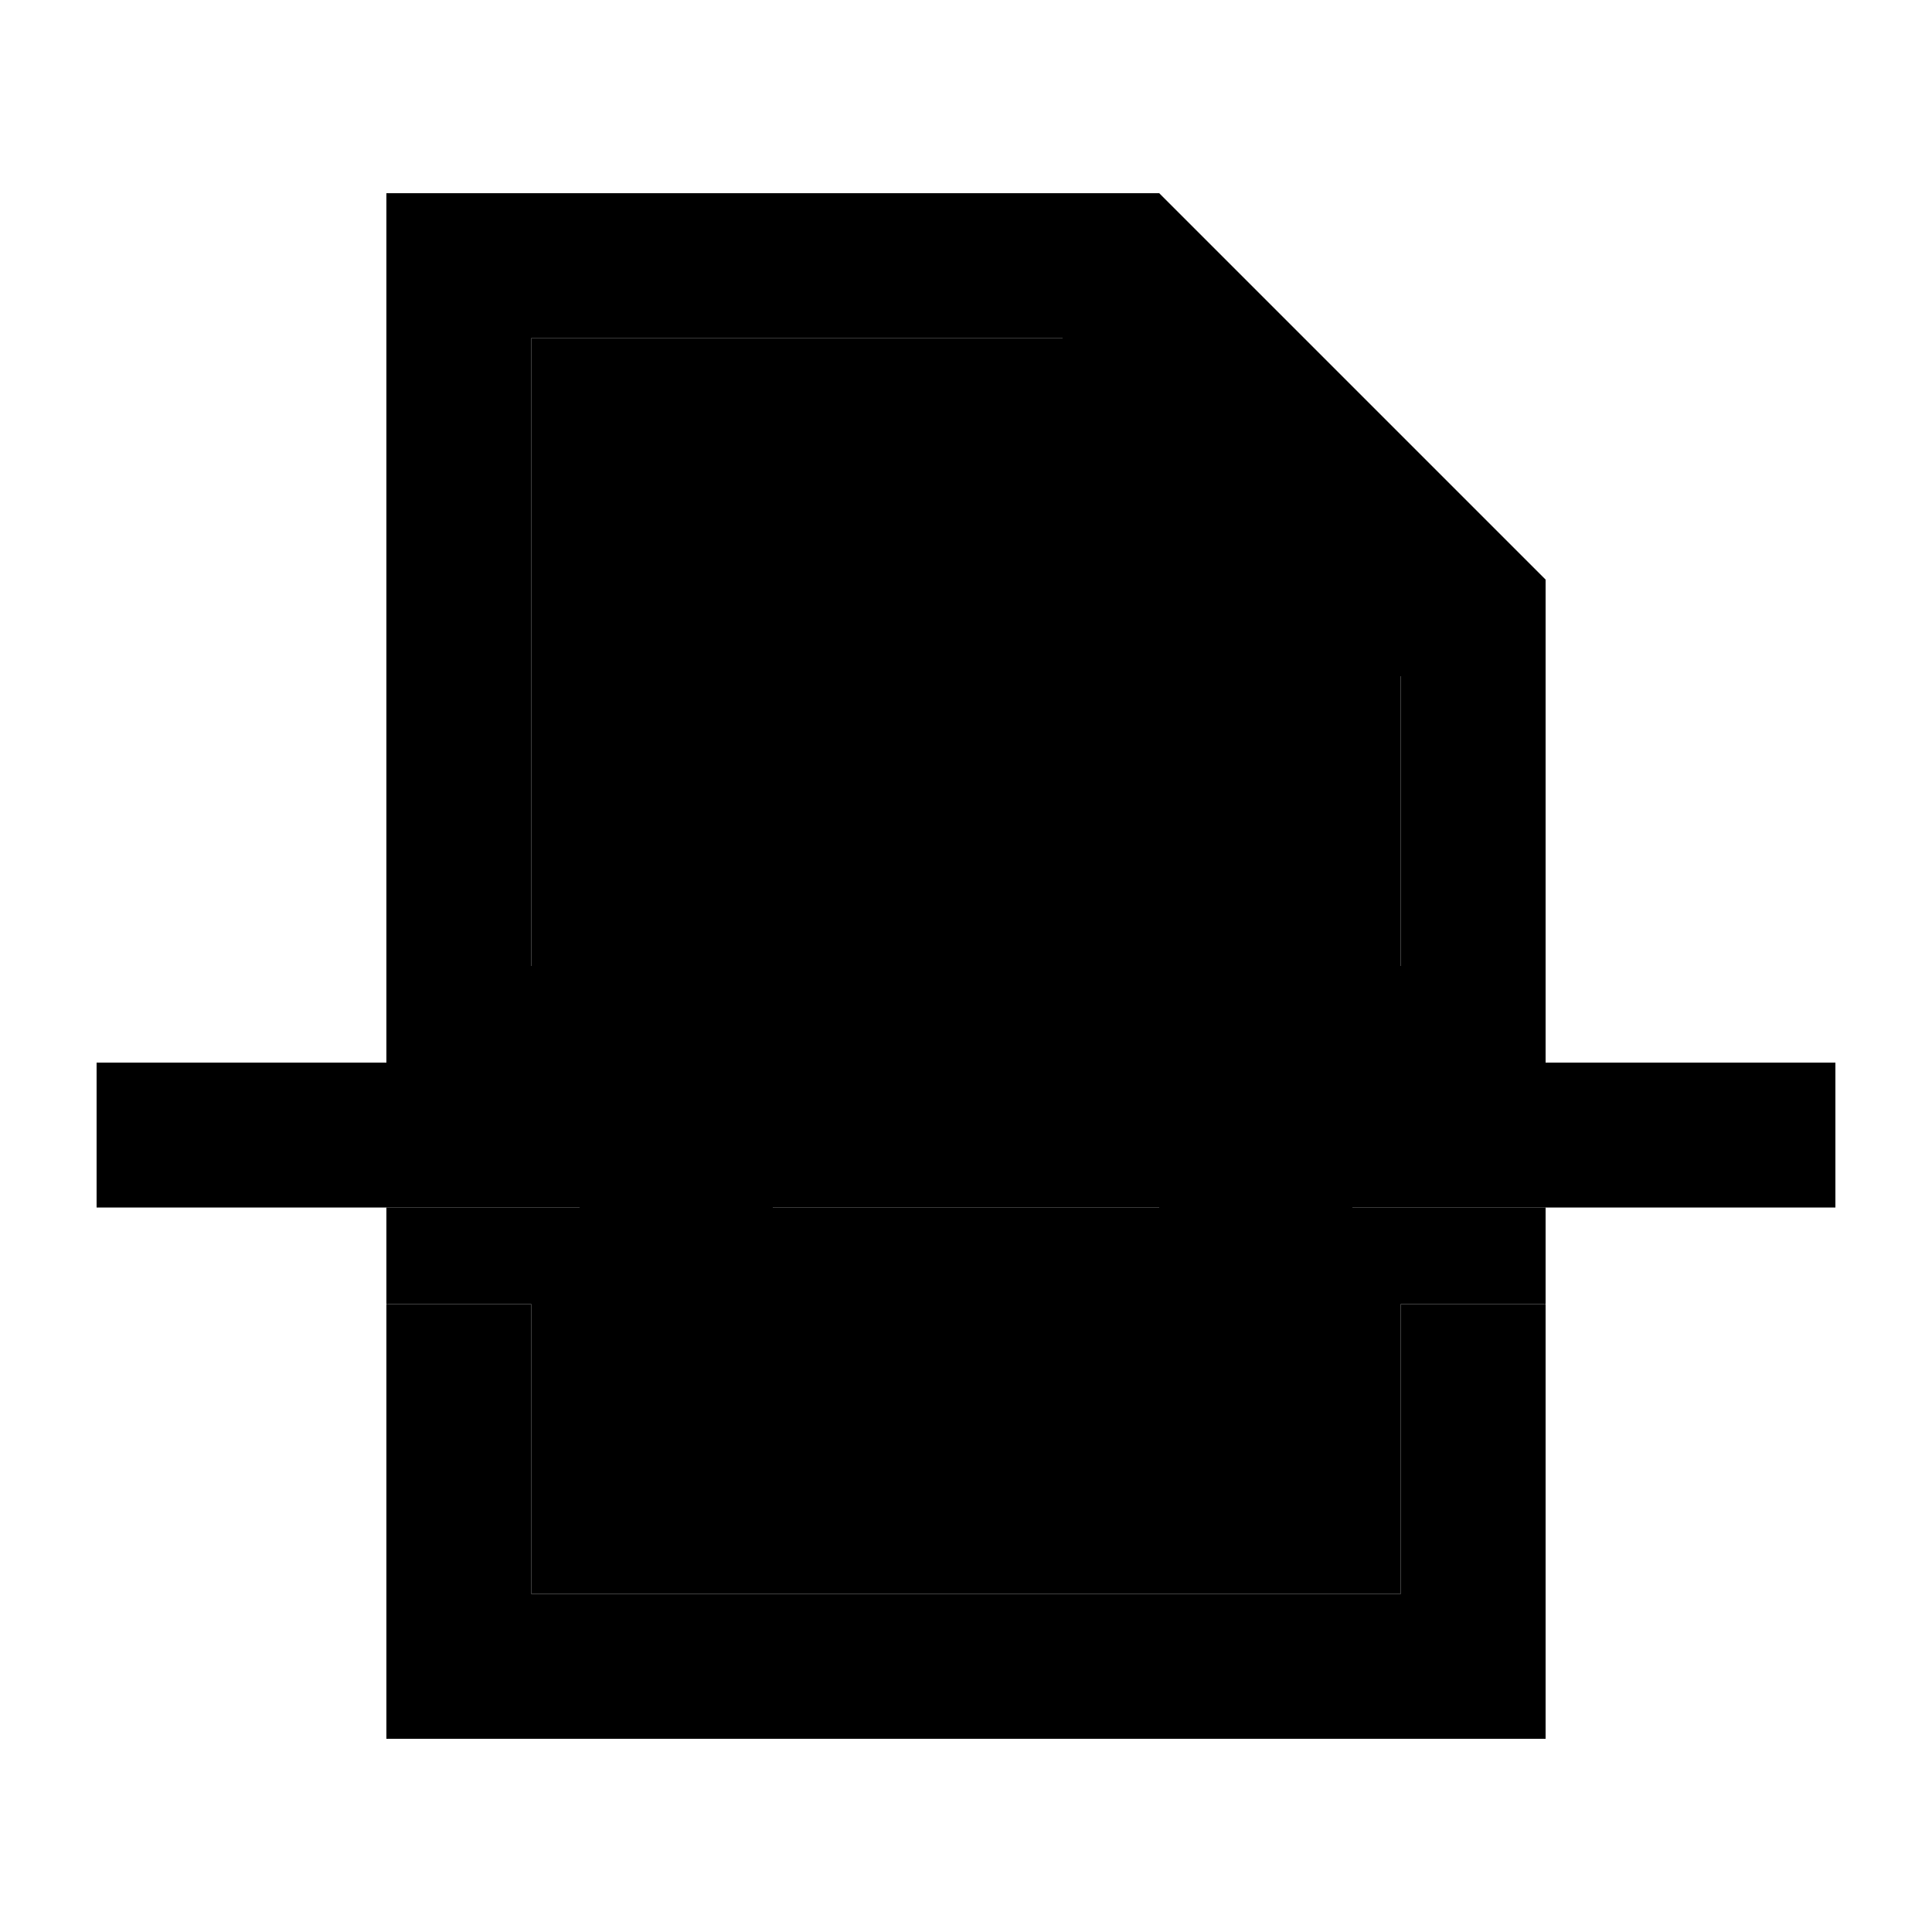 <svg xmlns="http://www.w3.org/2000/svg" width="24" height="24" viewBox="0 0 640 512">
    <path class="pr-icon-duotone-secondary" d="M128 256l0 32 40 0 24 0 0 48-24 0-40 0 0 32 48 0 0 96 288 0 0-96 48 0 0-32-40 0-24 0 0-48 24 0 40 0 0-32-48 0 0-96-112 0 0-112L176 48l0 208-48 0zm128 32l24 0 80 0 24 0 0 48-24 0-80 0-24 0 0-48z"/>
    <path class="pr-icon-duotone-primary" d="M464 464l-288 0 0-96-48 0 0 96 0 48 48 0 288 0 48 0 0-48 0-96-48 0 0 96zm0-304l0 96 48 0 0-128L384 0 176 0 128 0l0 48 0 208 48 0 0-208 176 0 0 112 112 0zM56 288l-24 0 0 48 24 0 112 0 24 0 0-48-24 0L56 288zm224 0l-24 0 0 48 24 0 80 0 24 0 0-48-24 0-80 0zm192 0l-24 0 0 48 24 0 112 0 24 0 0-48-24 0-112 0z"/>
</svg>